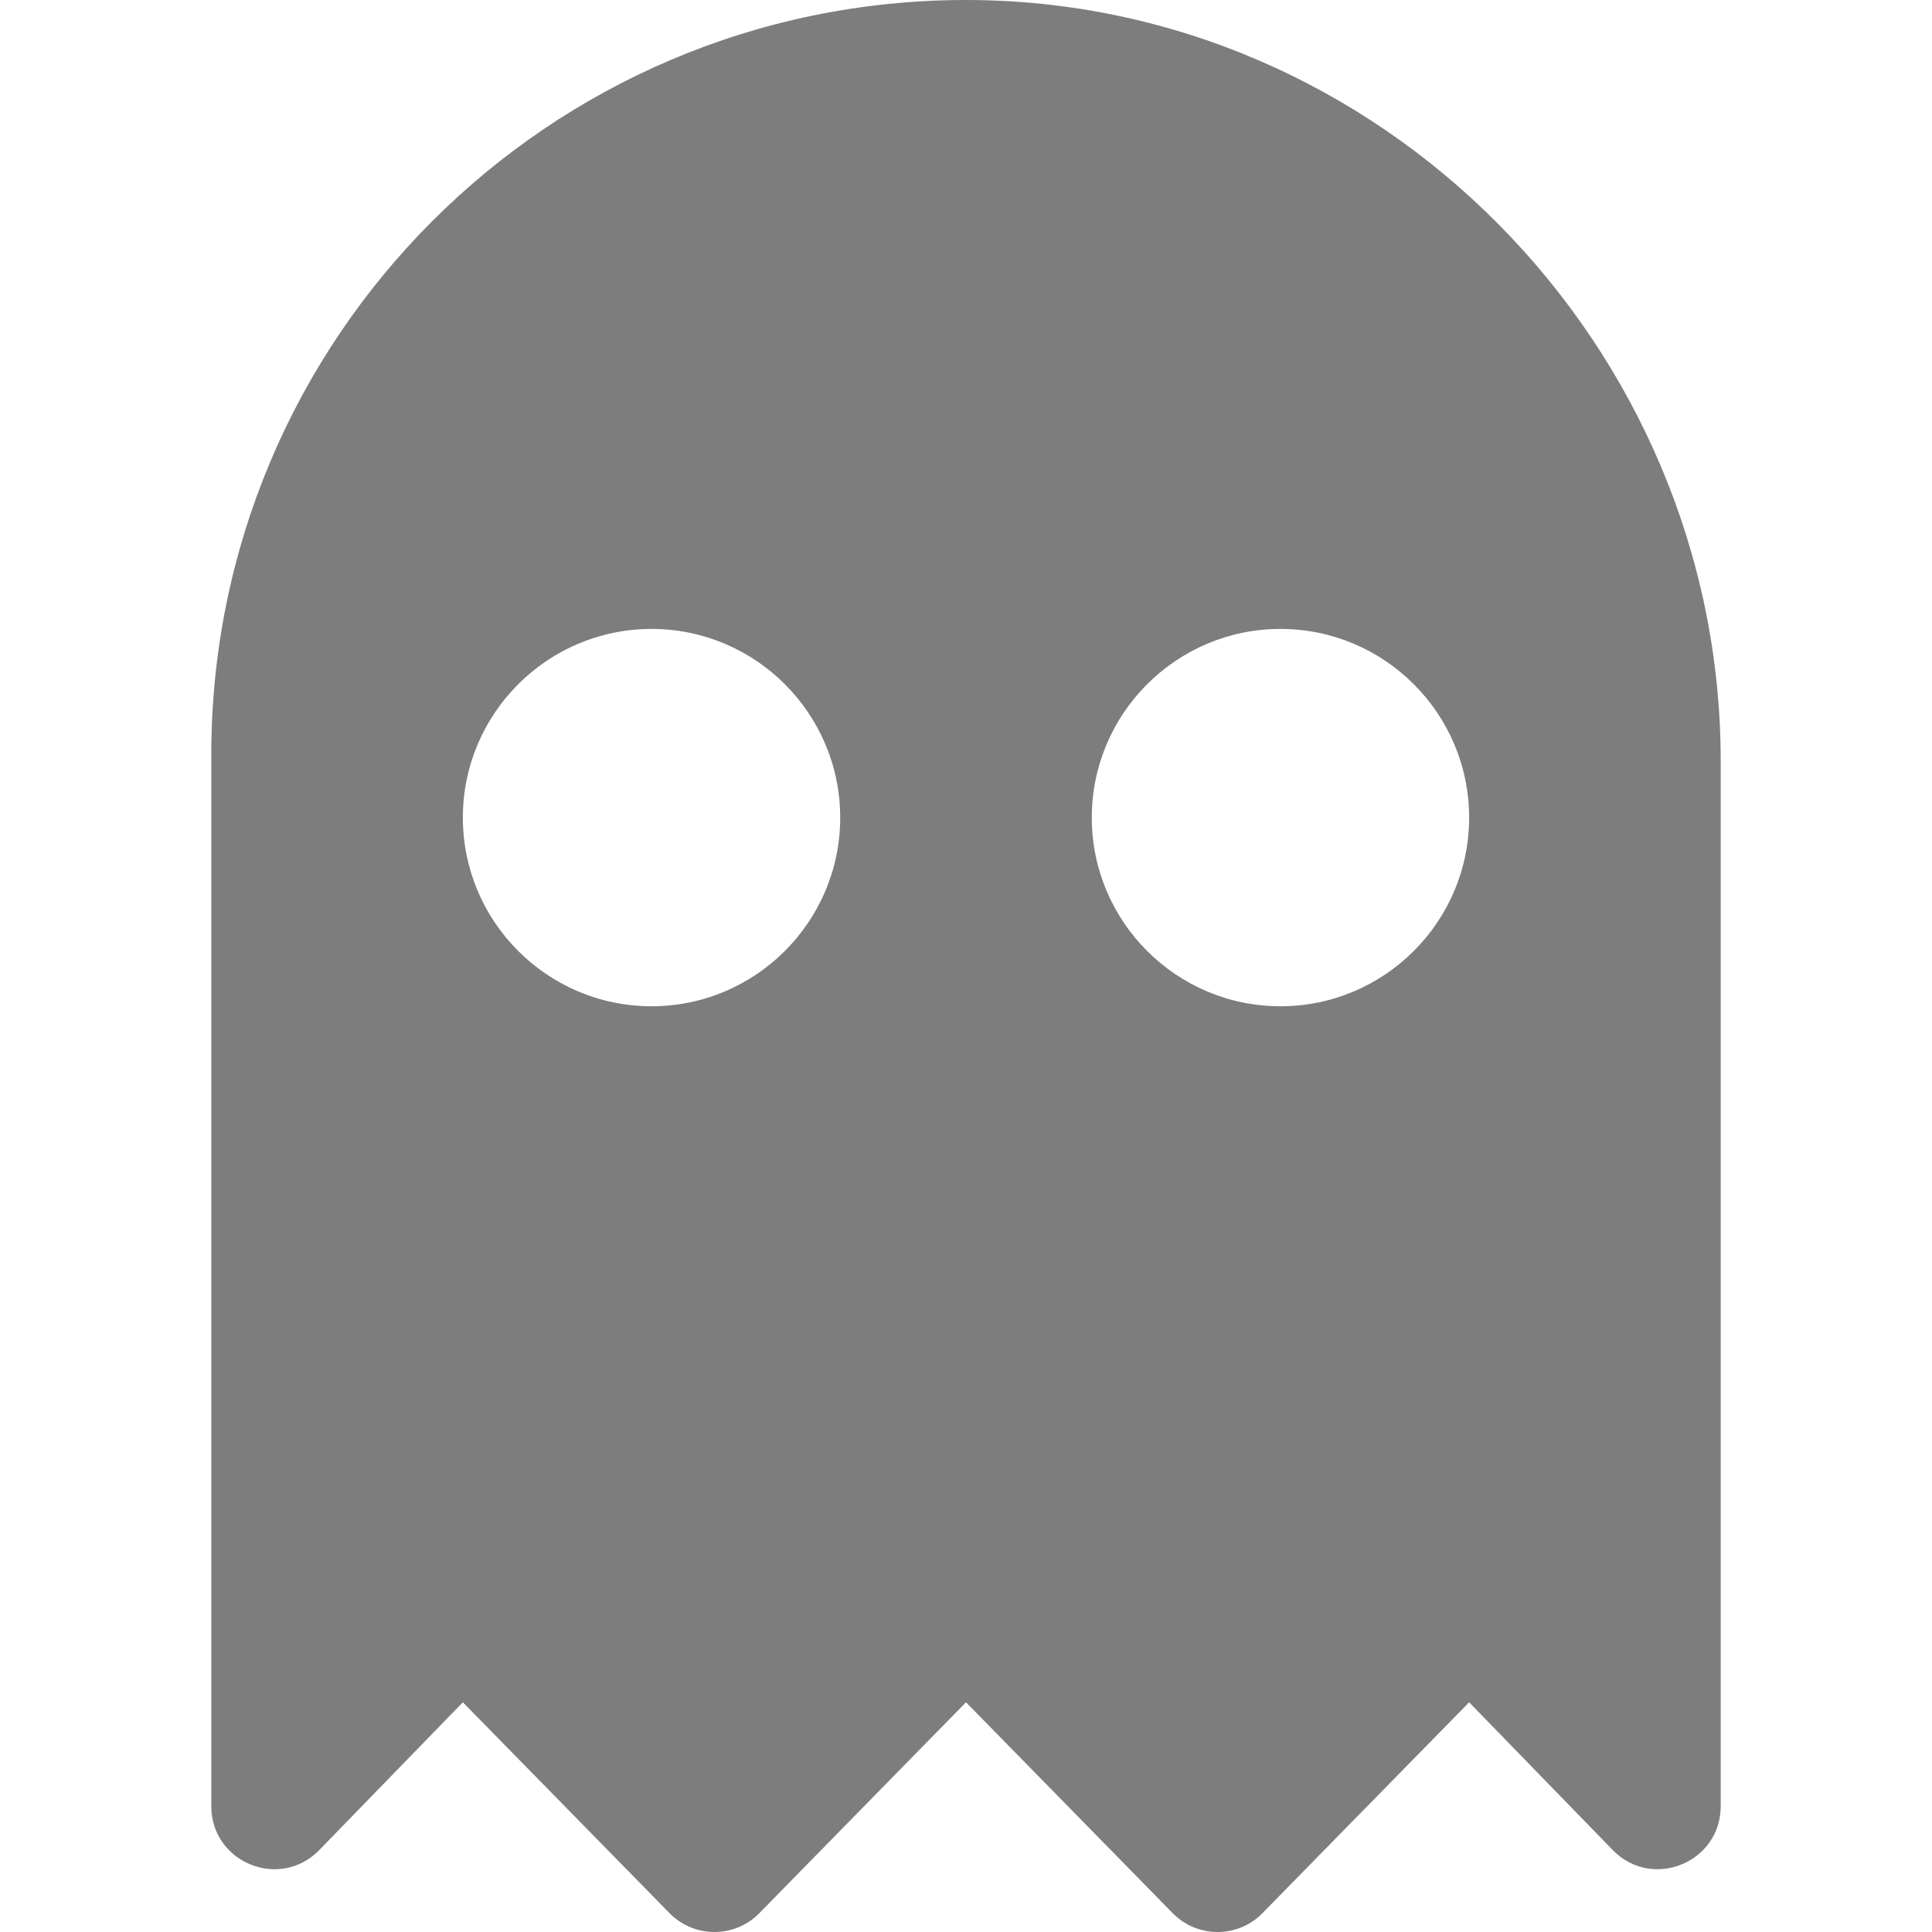 <svg xmlns="http://www.w3.org/2000/svg" version="1.1" xmlns:xlink="http://www.w3.org/1999/xlink" width="512" height="512" x="0" y="0" viewBox="0 0 512 512" style="enable-background:new 0 0 512 512" xml:space="preserve" class=""><g><path d="M255.633 0C145.341.198 55.994 89.667 55.994 200.006v278.66c0 14.849 17.953 22.285 28.453 11.786l38.216-39.328 54.883 55.994c6.51 6.509 17.063 6.509 23.572 0L256 451.124l54.883 55.994c6.509 6.509 17.062 6.509 23.571 0l54.884-55.994 38.216 39.327c10.499 10.499 28.453 3.063 28.453-11.786V201.719C456.006 91.512 365.84-.197 255.633 0zm-82.969 266.674c-27.572 0-50.001-22.429-50.001-50.001s22.43-50.001 50.001-50.001 50.001 22.43 50.001 50.001-22.429 50.001-50.001 50.001zm166.672 0c-27.572 0-50.001-22.429-50.001-50.001s22.43-50.001 50.001-50.001 50.001 22.43 50.001 50.001-22.429 50.001-50.001 50.001z" fill="#7d7d7d" opacity="1" data-original="#000000" class=""></path></g></svg>
